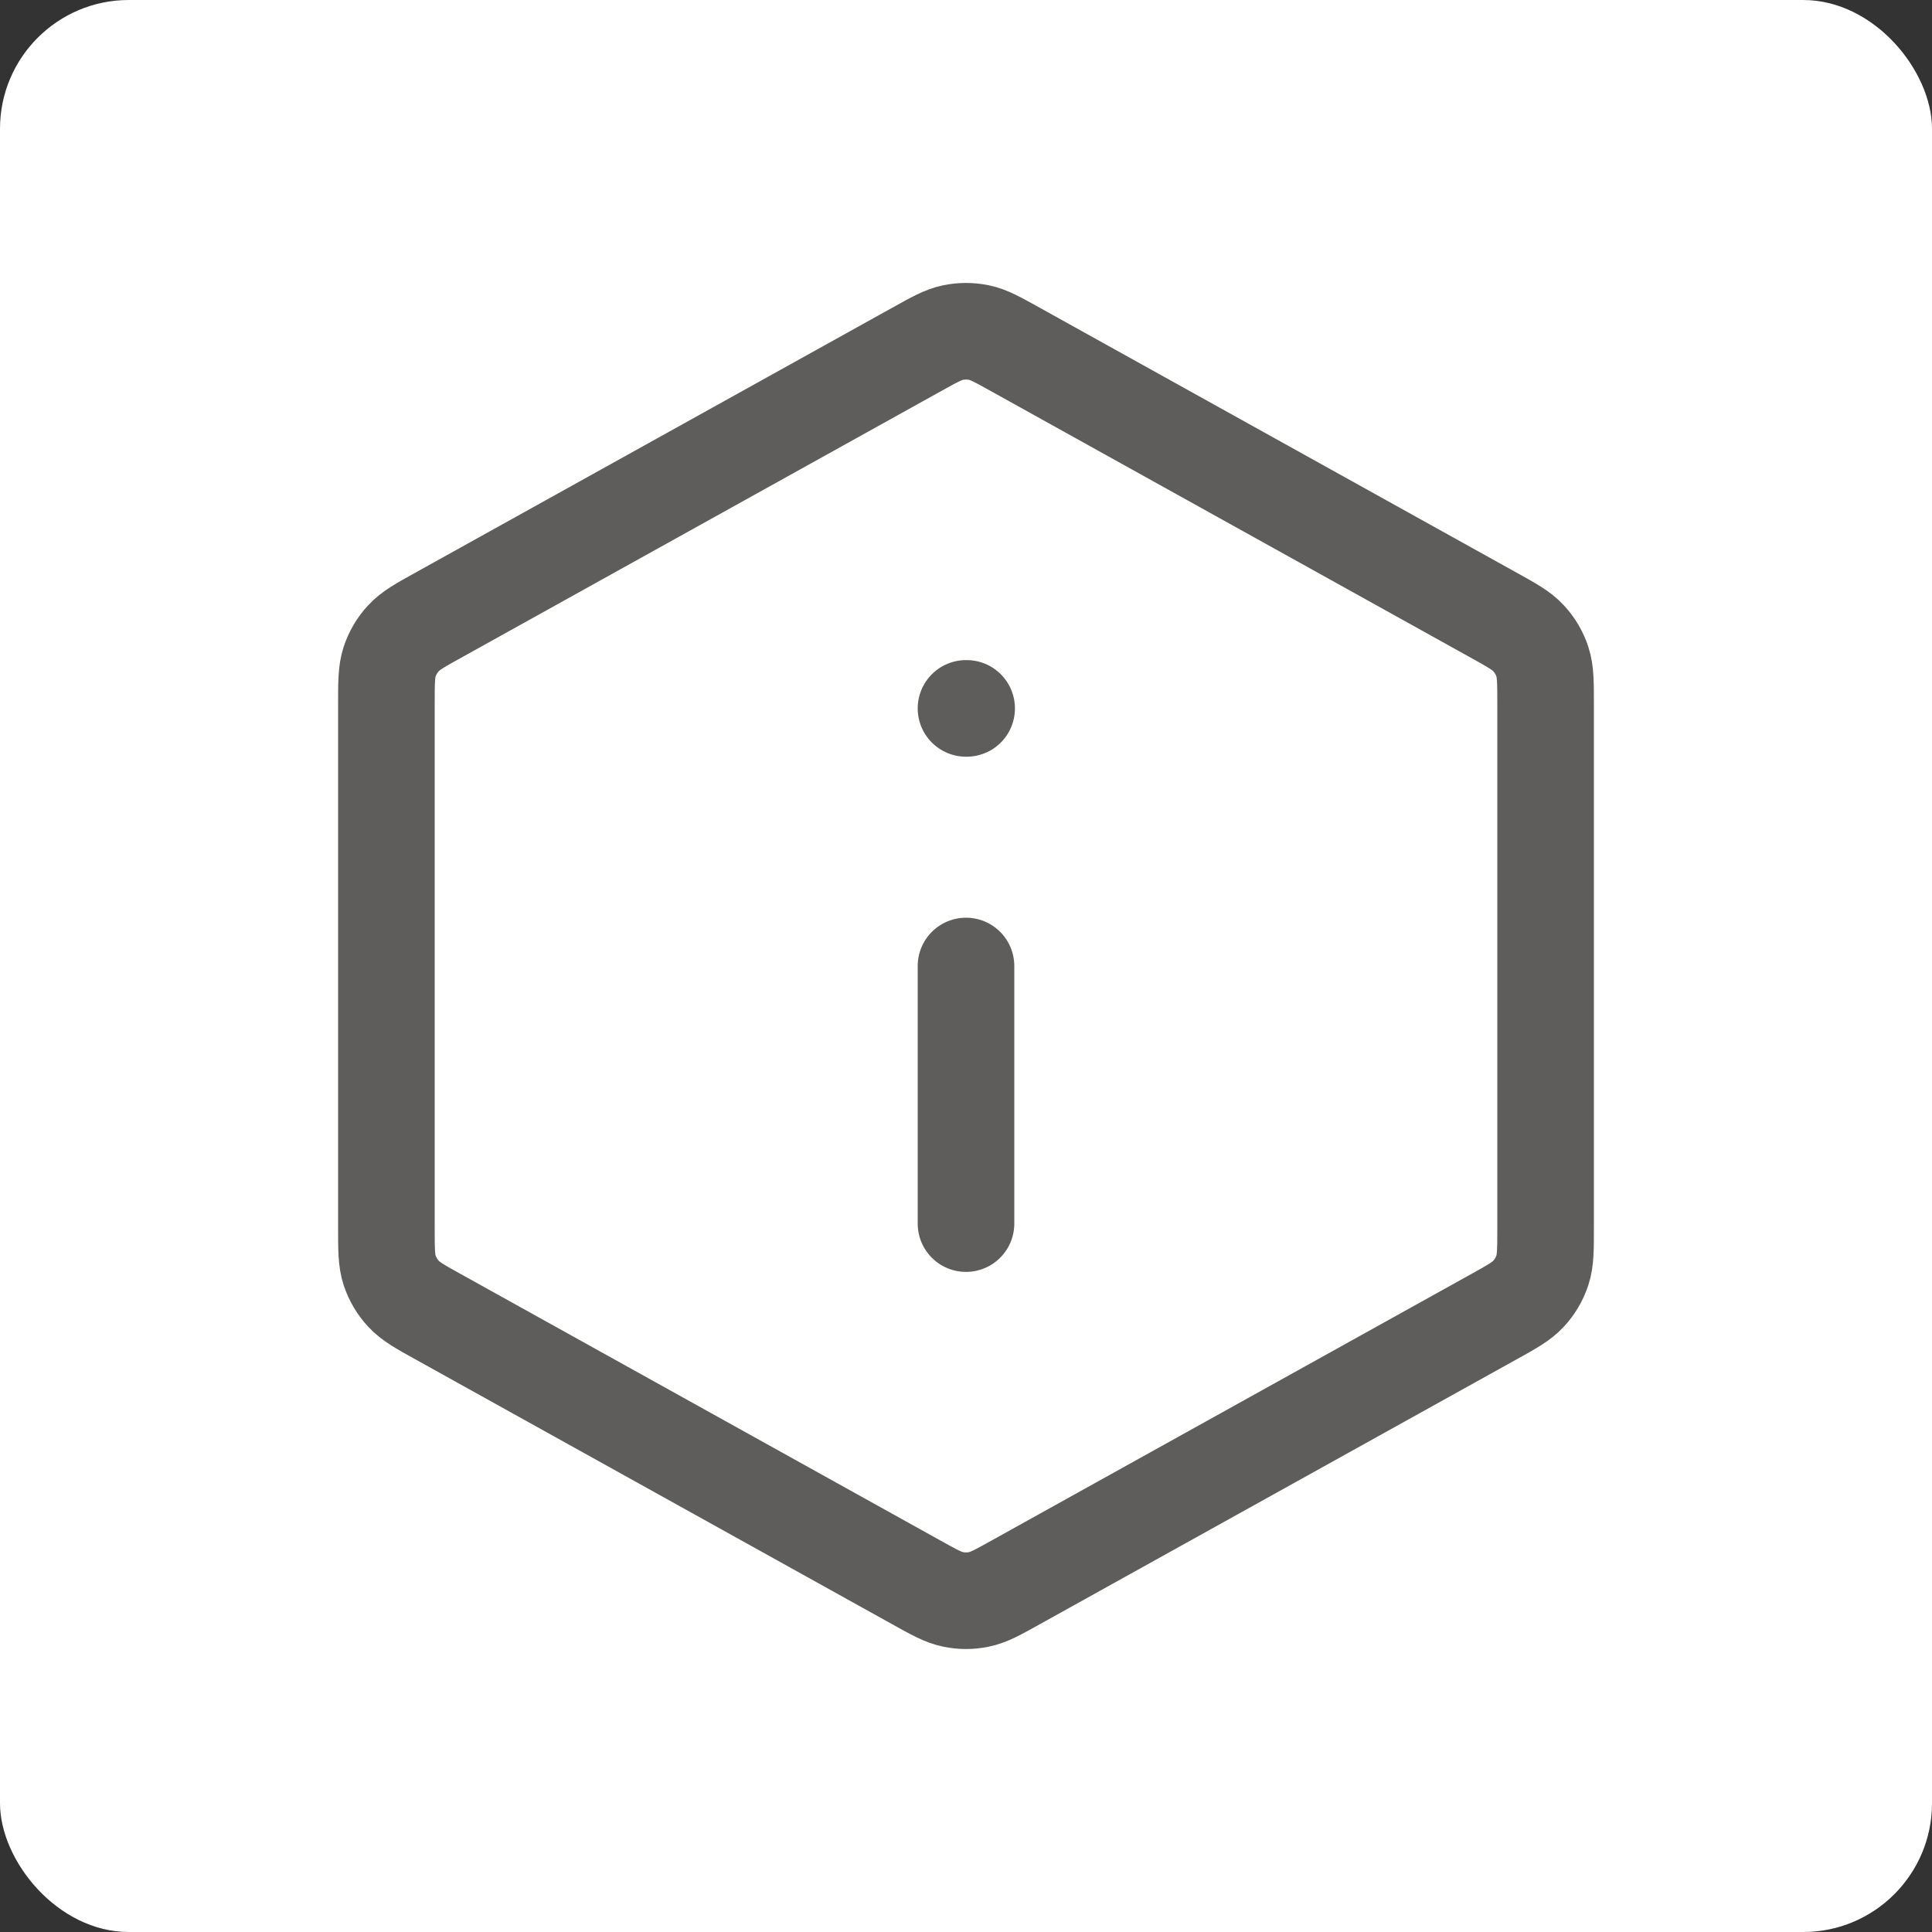 <svg width="30" height="30" viewBox="0 0 30 30" fill="none" xmlns="http://www.w3.org/2000/svg">
<rect x="0" y="0" width="30" height="30" fill="#333333" stroke="none"/>
<rect width="30" height="30" rx="2" fill="white"/>
<path d="M15 19V15M15 11H15.01M6 10.941V19.058C6 19.401 6 19.573 6.05 19.725C6.095 19.86 6.168 19.985 6.265 20.089C6.374 20.208 6.523 20.291 6.823 20.457L14.223 24.568C14.507 24.726 14.648 24.805 14.799 24.835C14.931 24.863 15.069 24.863 15.201 24.835C15.352 24.805 15.493 24.726 15.777 24.568L23.177 20.457C23.477 20.291 23.626 20.208 23.735 20.089C23.832 19.985 23.905 19.86 23.95 19.725C24 19.573 24 19.401 24 19.058V10.941C24 10.599 24 10.427 23.95 10.275C23.905 10.139 23.832 10.015 23.735 9.911C23.626 9.792 23.477 9.709 23.177 9.543L15.777 5.432C15.493 5.274 15.352 5.195 15.201 5.164C15.069 5.137 14.931 5.137 14.799 5.164C14.648 5.195 14.507 5.274 14.223 5.432L6.823 9.543C6.523 9.709 6.374 9.792 6.265 9.911C6.168 10.015 6.095 10.139 6.05 10.275C6 10.427 6 10.599 6 10.941Z" stroke="#5F5C5C" stroke-width="1.5" stroke-linecap="round" stroke-linejoin="round"/>
</svg>
